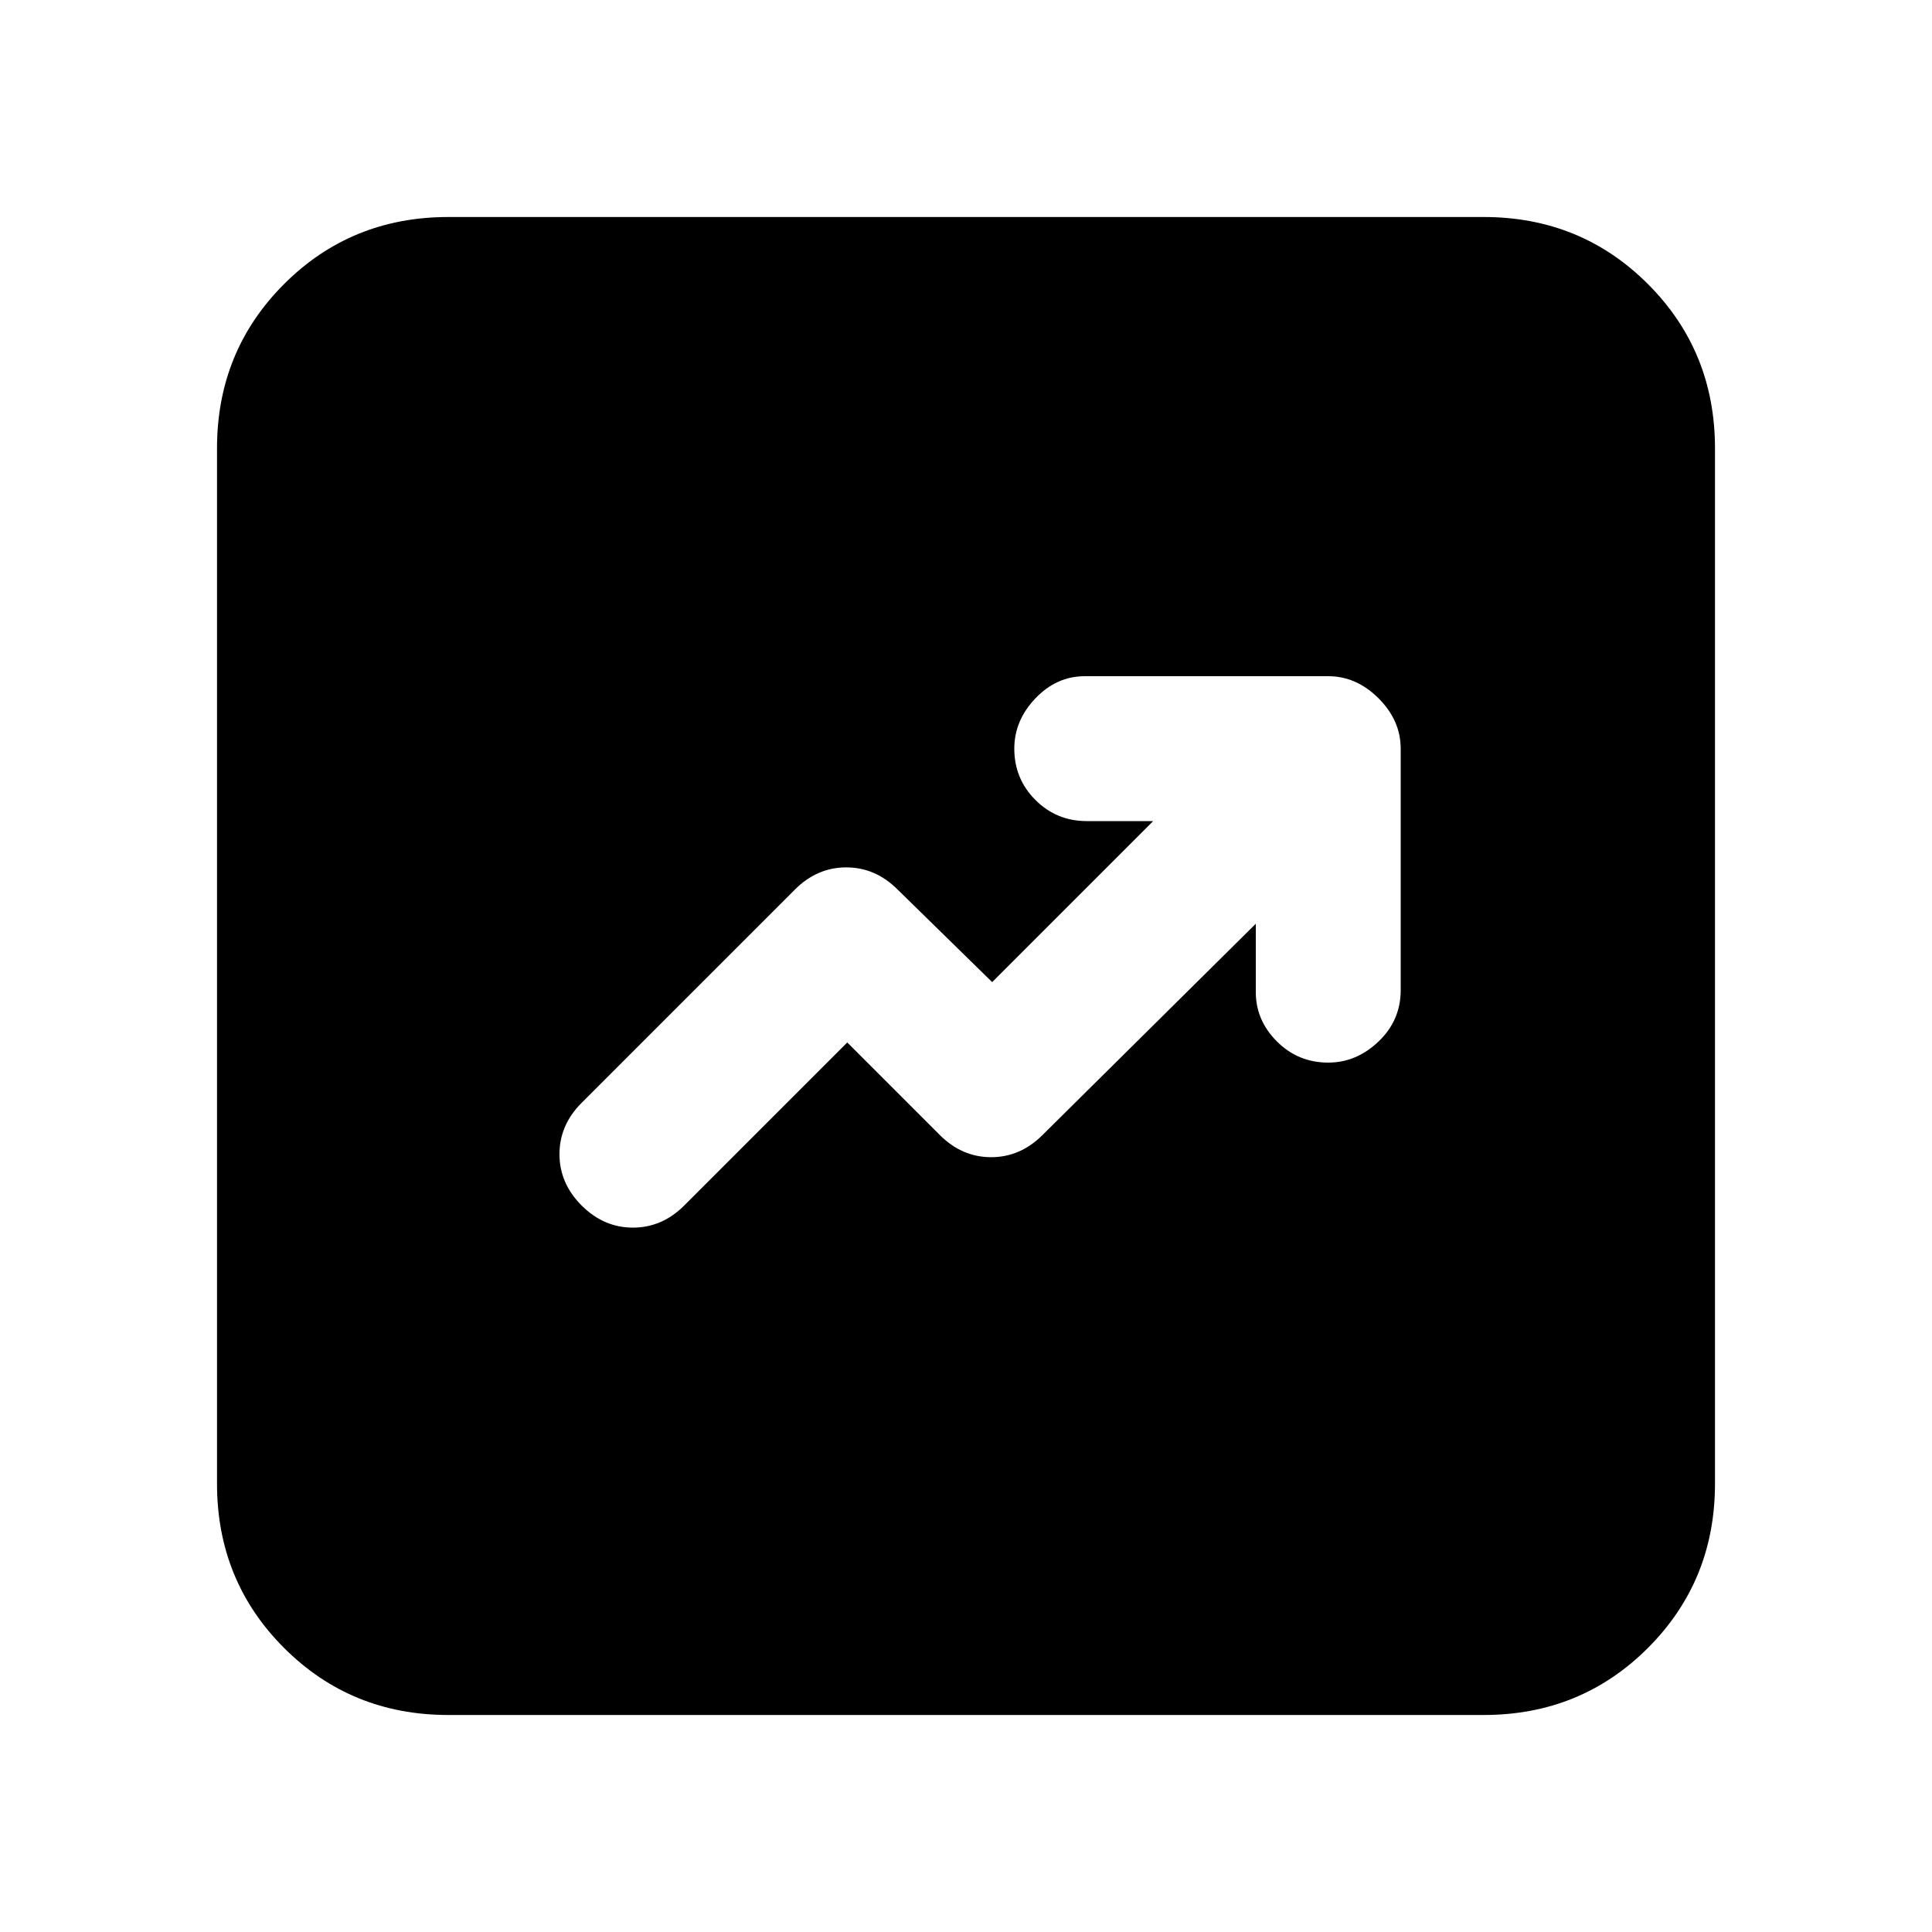 <svg xmlns="http://www.w3.org/2000/svg" height="20" viewBox="0 -960 960 960" width="20"><path d="m421-442 46 46q11 11 25.5 11t25.5-11l106-105v34q0 14 10.5 24.5T660-432q14 0 25-10.5t11-25.5v-120q0-14-11-25t-25-11H539q-14 0-24.5 11T504-588q0 15 10.5 25.5T540-552h33l-80 80-47-46q-11-11-25.5-11T395-518L289-412q-11 11-11 25.5t11 25.5q11 11 25.5 11t25.5-11l81-81ZM222.78-107.83q-48.3 0-81.63-33.32-33.32-33.33-33.32-81.63v-514.44q0-48.3 33.32-81.63 33.33-33.32 81.63-33.32h514.44q48.3 0 81.63 33.32 33.32 33.33 33.32 81.63v514.44q0 48.3-33.32 81.63-33.33 33.32-81.63 33.32H222.78Z"/></svg>